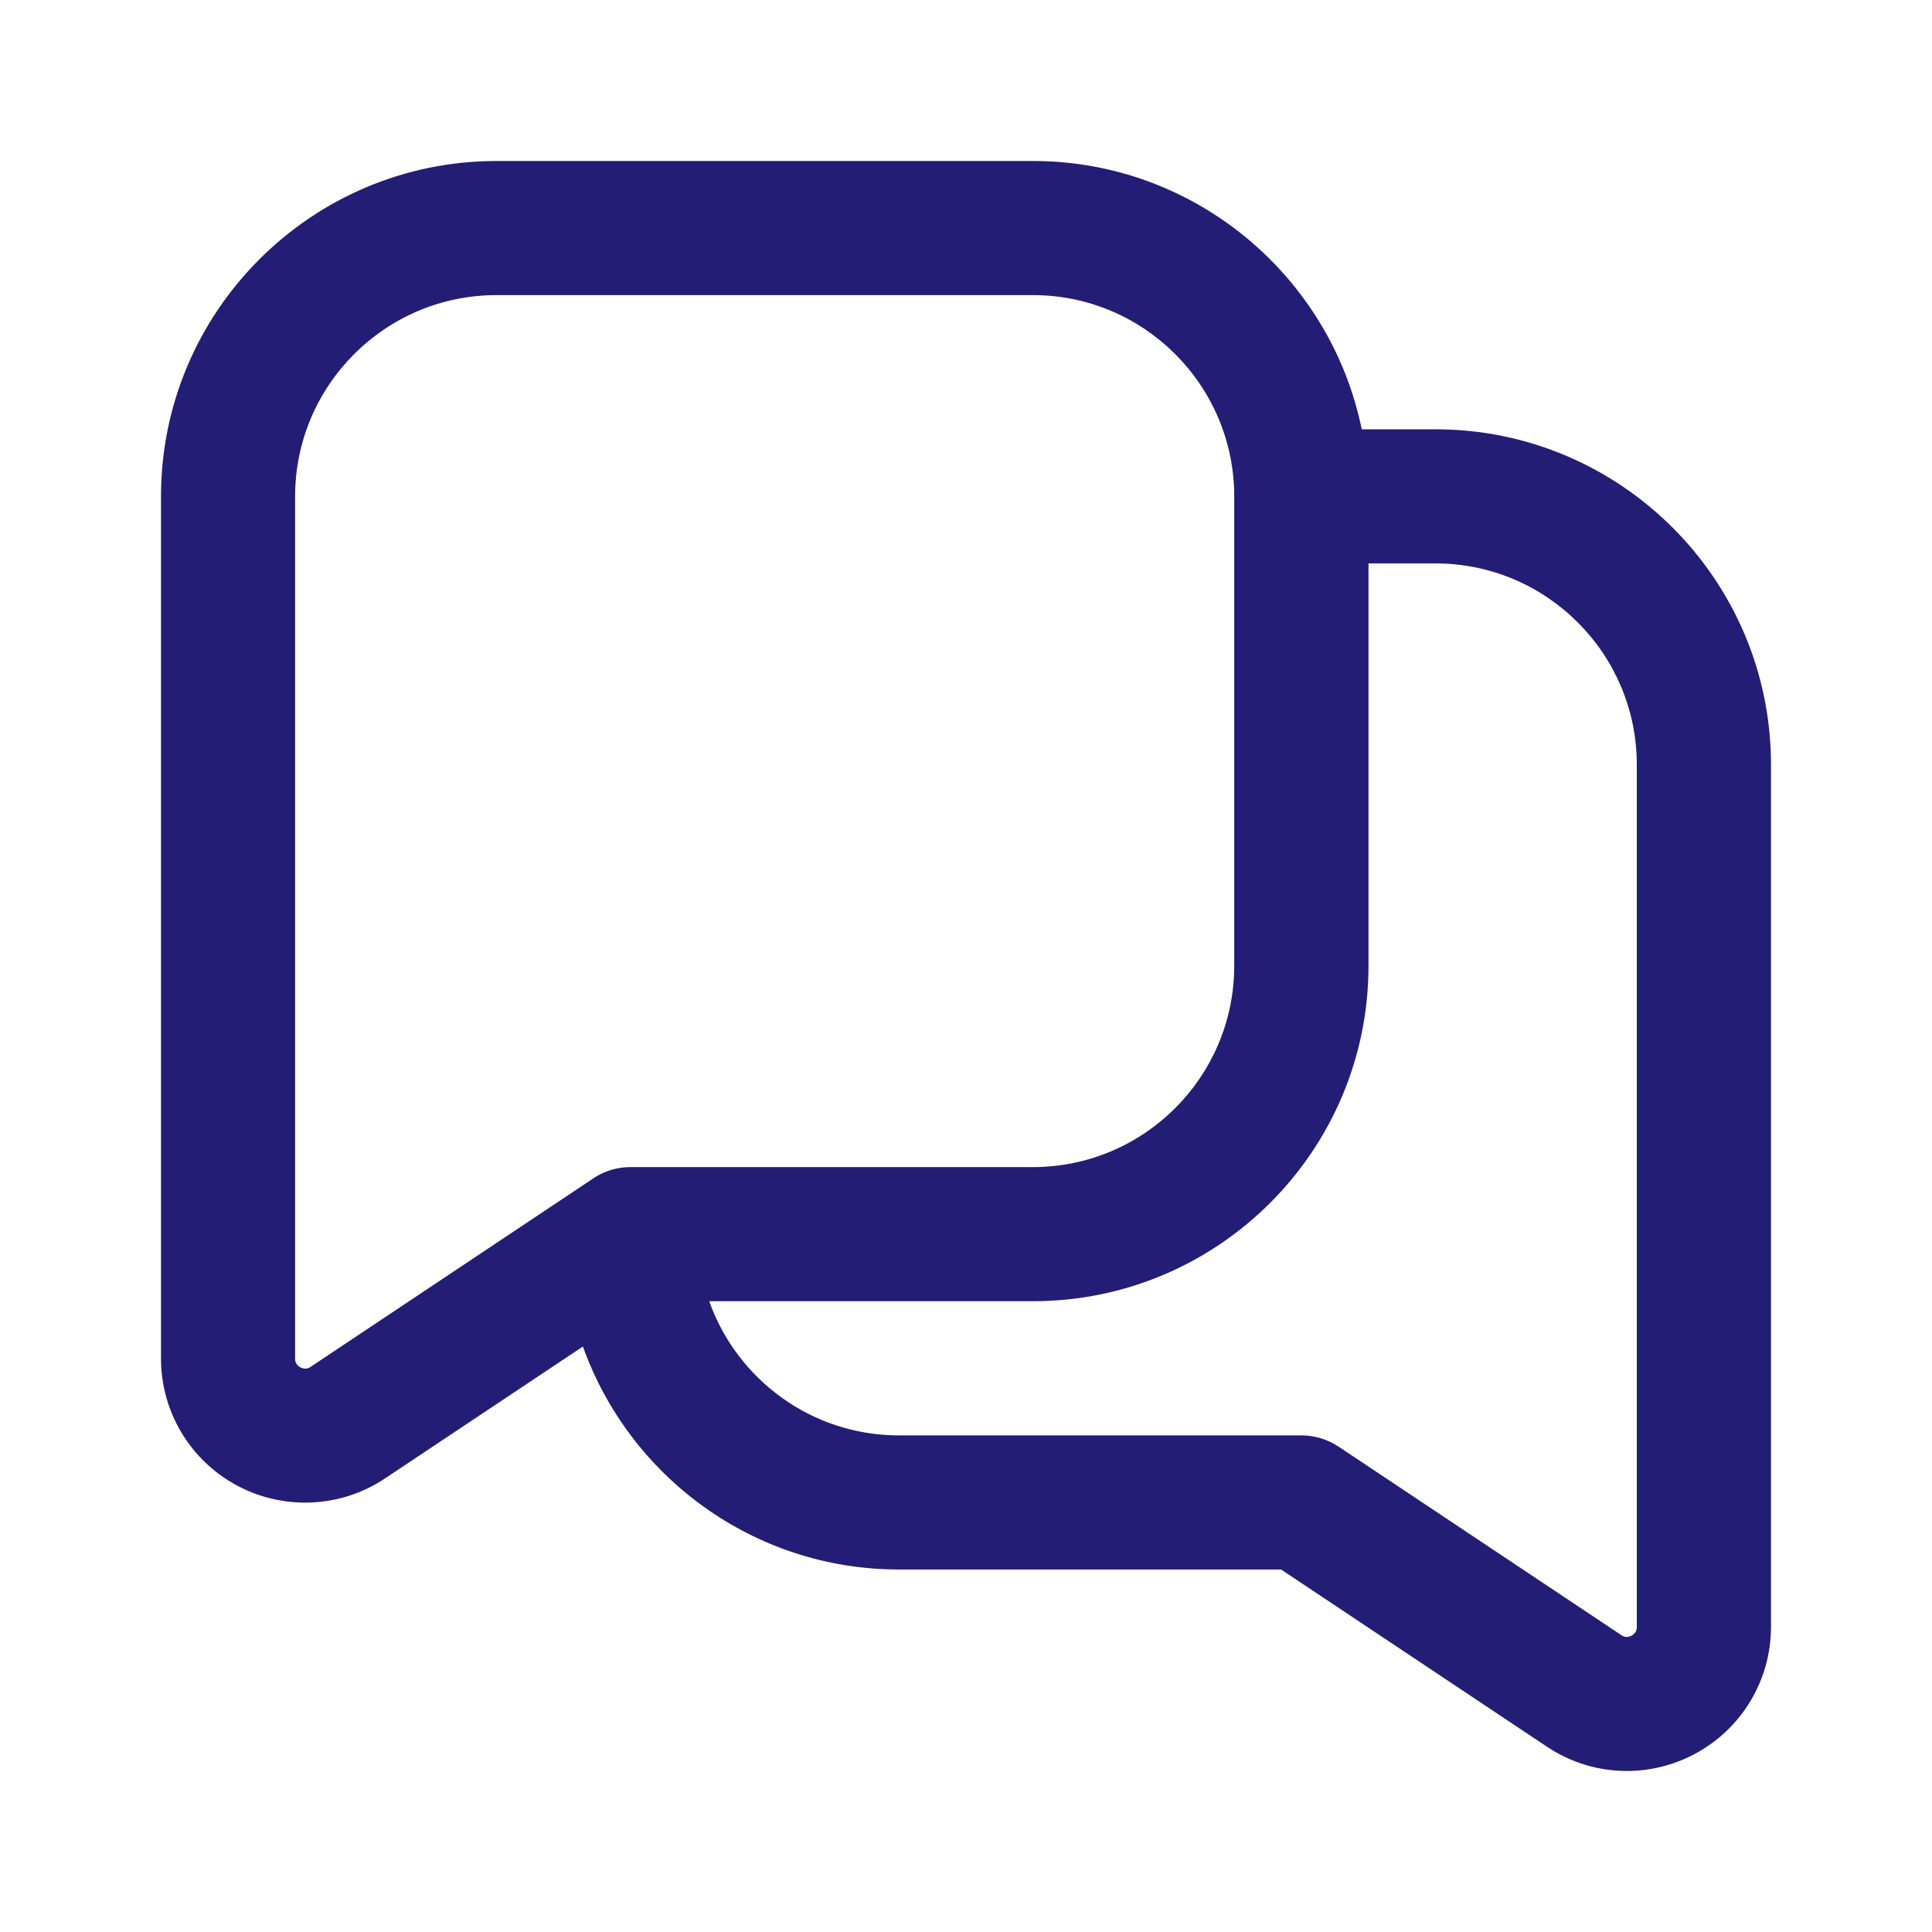 <svg width="24" height="24" viewBox="0 0 24 24" fill="none" xmlns="http://www.w3.org/2000/svg">

<path d="M17.833 5.333H16.916C16.528 3.434 14.845 2 12.833 2H6.167C3.869 2 2 3.869 2 6.166V16.876C2 17.537 2.362 18.142 2.945 18.454C3.21 18.596 3.501 18.666 3.791 18.666C4.138 18.666 4.483 18.566 4.782 18.366L7.241 16.727C7.817 18.34 9.358 19.497 11.167 19.497H15.914L19.218 21.699C19.517 21.899 19.863 22 20.209 22C20.499 22 20.789 21.929 21.055 21.787C21.638 21.475 22 20.87 22 20.209V9.499C22 7.202 20.131 5.333 17.833 5.333ZM3.858 16.98C3.842 16.99 3.796 17.02 3.732 16.986C3.666 16.951 3.666 16.895 3.666 16.877V6.166C3.666 4.788 4.787 3.666 6.166 3.666H12.832C14.211 3.666 15.332 4.788 15.332 6.166V11.998C15.332 13.376 14.211 14.498 12.832 14.498H7.832C7.56 14.498 7.382 14.63 7.362 14.644L3.858 16.98ZM20.333 20.209C20.333 20.227 20.333 20.284 20.267 20.319C20.202 20.353 20.157 20.323 20.142 20.313L16.629 17.971C16.492 17.88 16.332 17.831 16.167 17.831H11.167C10.08 17.831 9.154 17.134 8.81 16.164H12.833C15.131 16.164 17 14.296 17 11.998V6.999H17.833C19.212 6.999 20.333 8.121 20.333 9.499V20.209Z" fill="#241D75"/>
</svg>
